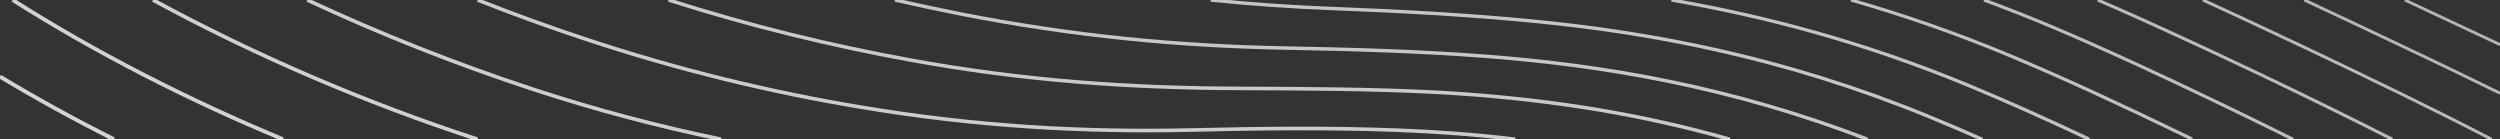 <?xml version="1.0" encoding="utf-8"?>
<!-- Generator: Adobe Illustrator 25.2.3, SVG Export Plug-In . SVG Version: 6.00 Build 0)  -->
<svg version="1.1" id="Layer_1" xmlns="http://www.w3.org/2000/svg" xmlns:xlink="http://www.w3.org/1999/xlink" x="0px" y="0px"
	 viewBox="0 0 1400 78" style="enable-background:new 0 0 1400 78;" xml:space="preserve">
<rect x="0" y="0" width="1400" height="78" fill="#333333" stroke="none"/>
<style type="text/css">
	.st0{opacity:0.789;fill:none;stroke:#FFFFFF;stroke-width:2.2;stroke-miterlimit:10;}
	.st1{opacity:0.778;fill:none;stroke:#FFFFFF;stroke-width:2.158;stroke-miterlimit:10;}
	.st2{opacity:0.767;fill:none;stroke:#FFFFFF;stroke-width:2.116;stroke-miterlimit:10;}
	.st3{opacity:0.756;fill:none;stroke:#FFFFFF;stroke-width:2.074;stroke-miterlimit:10;}
	.st4{opacity:0.744;fill:none;stroke:#FFFFFF;stroke-width:2.032;stroke-miterlimit:10;}
	.st5{opacity:0.733;fill:none;stroke:#FFFFFF;stroke-width:1.99;stroke-miterlimit:10;}
	.st6{opacity:0.722;fill:none;stroke:#FFFFFF;stroke-width:1.948;stroke-miterlimit:10;}
	.st7{opacity:0.711;fill:none;stroke:#FFFFFF;stroke-width:1.905;stroke-miterlimit:10;}
	.st8{opacity:0.7;fill:none;stroke:#FFFFFF;stroke-width:1.863;stroke-miterlimit:10;}
	.st9{opacity:0.689;fill:none;stroke:#FFFFFF;stroke-width:1.821;stroke-miterlimit:10;}
	.st10{opacity:0.678;fill:none;stroke:#FFFFFF;stroke-width:1.779;stroke-miterlimit:10;}
	.st11{opacity:0.667;fill:none;stroke:#FFFFFF;stroke-width:1.737;stroke-miterlimit:10;}
	.st12{opacity:0.656;fill:none;stroke:#FFFFFF;stroke-width:1.695;stroke-miterlimit:10;}
	.st13{opacity:0.644;fill:none;stroke:#FFFFFF;stroke-width:1.653;stroke-miterlimit:10;}
	.st14{opacity:0.633;fill:none;stroke:#FFFFFF;stroke-width:1.611;stroke-miterlimit:10;}
</style>
<g>
	<path class="st0" d="M63.8,78C41.9,67,20.6,55.3,0,42.9"/>
	<path class="st1" d="M7.1,0c47.1,29.8,98.4,56,151.4,78"/>
	<path class="st2" d="M85.7,0C143.2,31.2,205,57.7,267.4,78"/>
	<path class="st3" d="M172.1,0c40.9,19.1,83.2,35.8,125.8,49.8c36.2,11.9,71.5,21.1,105.9,28.2"/>
	<path class="st4" d="M267.5,0c19.7,7.8,39.6,15,59.5,21.6c53.3,17.7,104.7,30,153.9,38.2c65,11,126,14.4,186.5,13
		c38-0.9,76.1-1.4,115.1,0.1c21.7,0.8,43.7,2.4,66.1,5.1"/>
	<path class="st5" d="M374.4,0c46.5,14.8,91.5,25.6,134.7,33.5c64.2,11.8,124.5,15.8,184.1,16c37.5,0.2,75,0.2,113.6,2.3
		C858.3,54.8,912,61.9,968.7,78"/>
	<path class="st6" d="M501.2,0c12.4,2.8,24.6,5.4,36.7,7.8c63.5,12.5,123,18,181.8,19.1c37,0.7,74,1.7,112.1,4.6
		c66.8,5.1,137.6,17.2,214,46.5"/>
	<path class="st7" d="M678,0c23.1,2.4,45.9,3.9,68.6,4.8c36.5,1.4,73,3.3,110.5,6.9c68.9,6.6,142.3,20.7,221.9,53.1
		c10.4,4.3,20.8,8.7,31.2,13.3"/>
	<path class="st8" d="M936,0c52.5,9.1,107.7,23.6,166.5,47.9c22.7,9.4,45.2,19.6,67.5,30.1"/>
	<path class="st9" d="M1036.6,0c29,8.3,58.9,18.6,89.8,31.5c31.4,13.2,62.5,27.7,93.3,42.6c2.7,1.3,5.3,2.6,7.9,3.8"/>
	<path class="st10" d="M1111,0c13,4.8,26.3,10,39.7,15.7c31.1,13.2,62,27.7,92.7,42.4c13.8,6.6,27.3,13.3,40.7,19.9"/>
	<path class="st11" d="M1174.9,0c0.1,0.1,0.2,0.1,0.3,0.2c30.8,13.3,61.5,27.7,92.1,42.2c24.8,11.9,49,23.7,72.4,35.6"/>
	<path class="st12" d="M1233.6,0c19.3,8.8,38.6,17.9,57.9,27c36,17.1,70.8,33.9,103.8,51"/>
	<path class="st13" d="M1290.4,0c8.5,4,16.9,7.9,25.4,11.9c28.9,13.6,57.1,27,84.2,40.3"/>
	<path class="st14" d="M1400,25c-17.4-8.2-35.2-16.5-53.3-25"/>
</g>
</svg>
